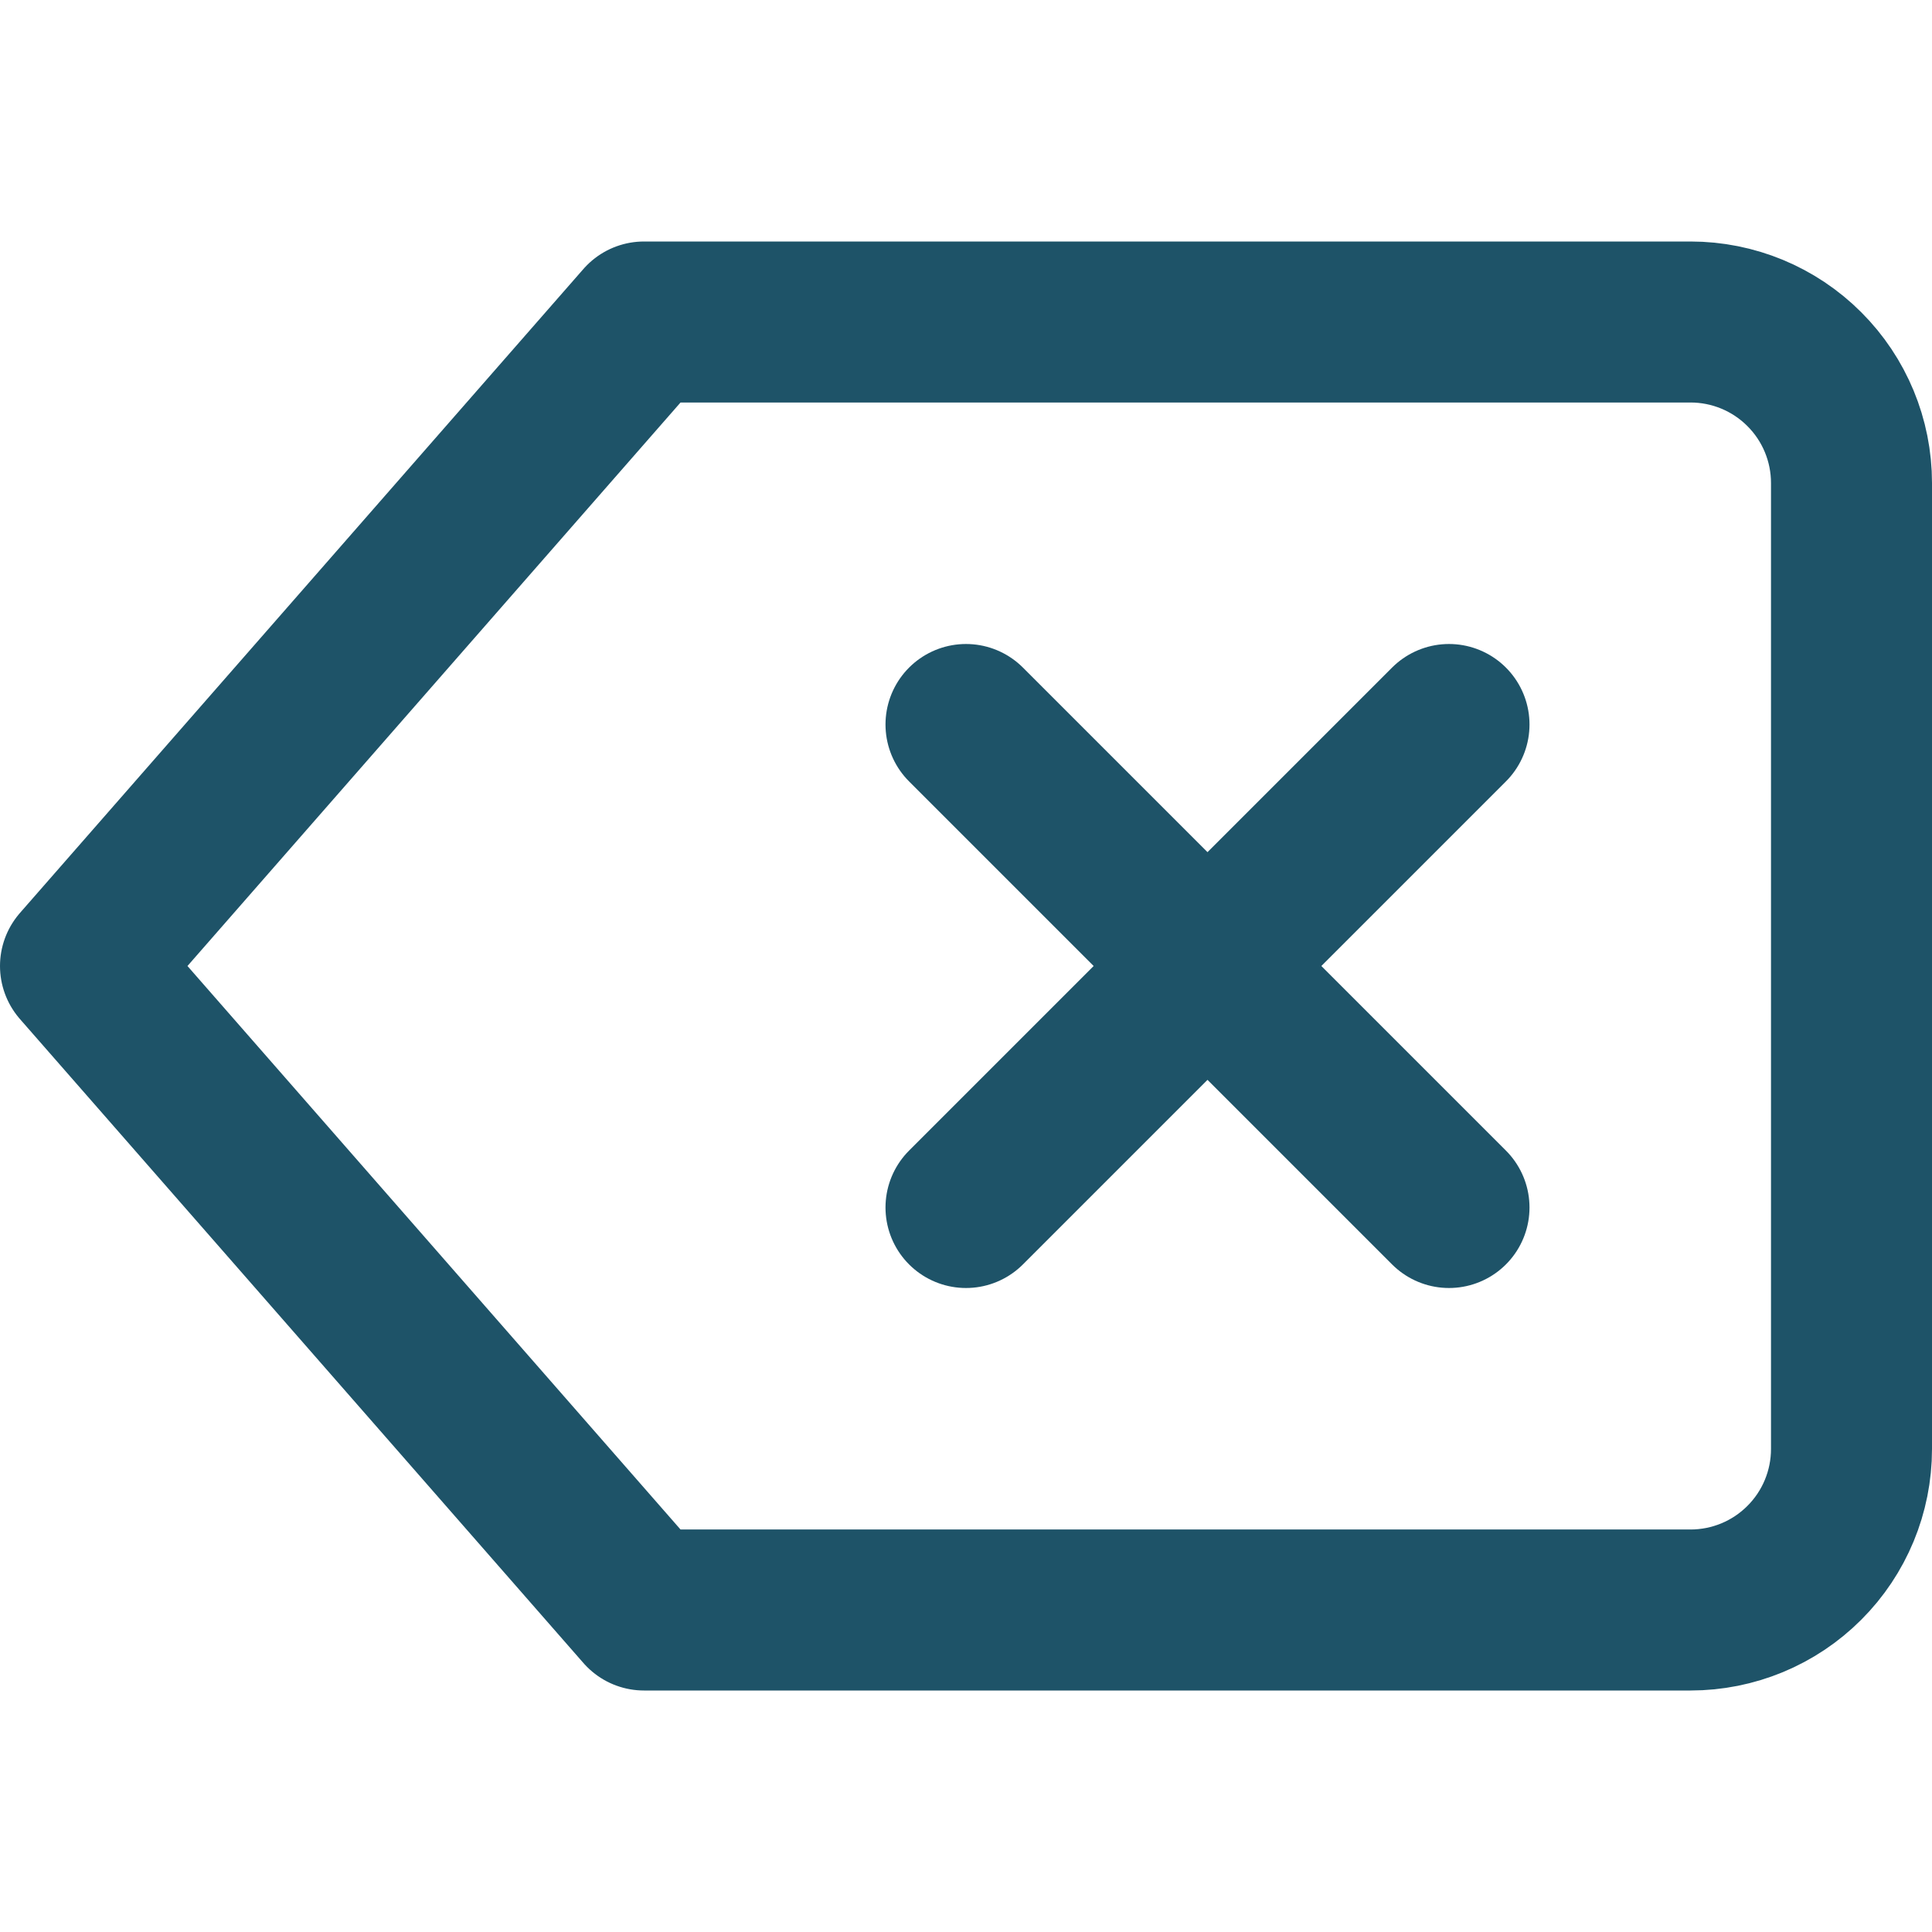 <svg width="48" height="48" viewBox="0 0 48 48" fill="none" xmlns="http://www.w3.org/2000/svg">
<path d="M36 18L24 30M24 18L36 30M42 8H16L2 24L16 40H42C43.061 40 44.078 39.579 44.828 38.828C45.579 38.078 46 37.061 46 36V12C46 10.939 45.579 9.922 44.828 9.172C44.078 8.421 43.061 8 42 8Z" stroke="#1E5368" stroke-width="4" stroke-linecap="round" stroke-linejoin="round"/>
</svg>
